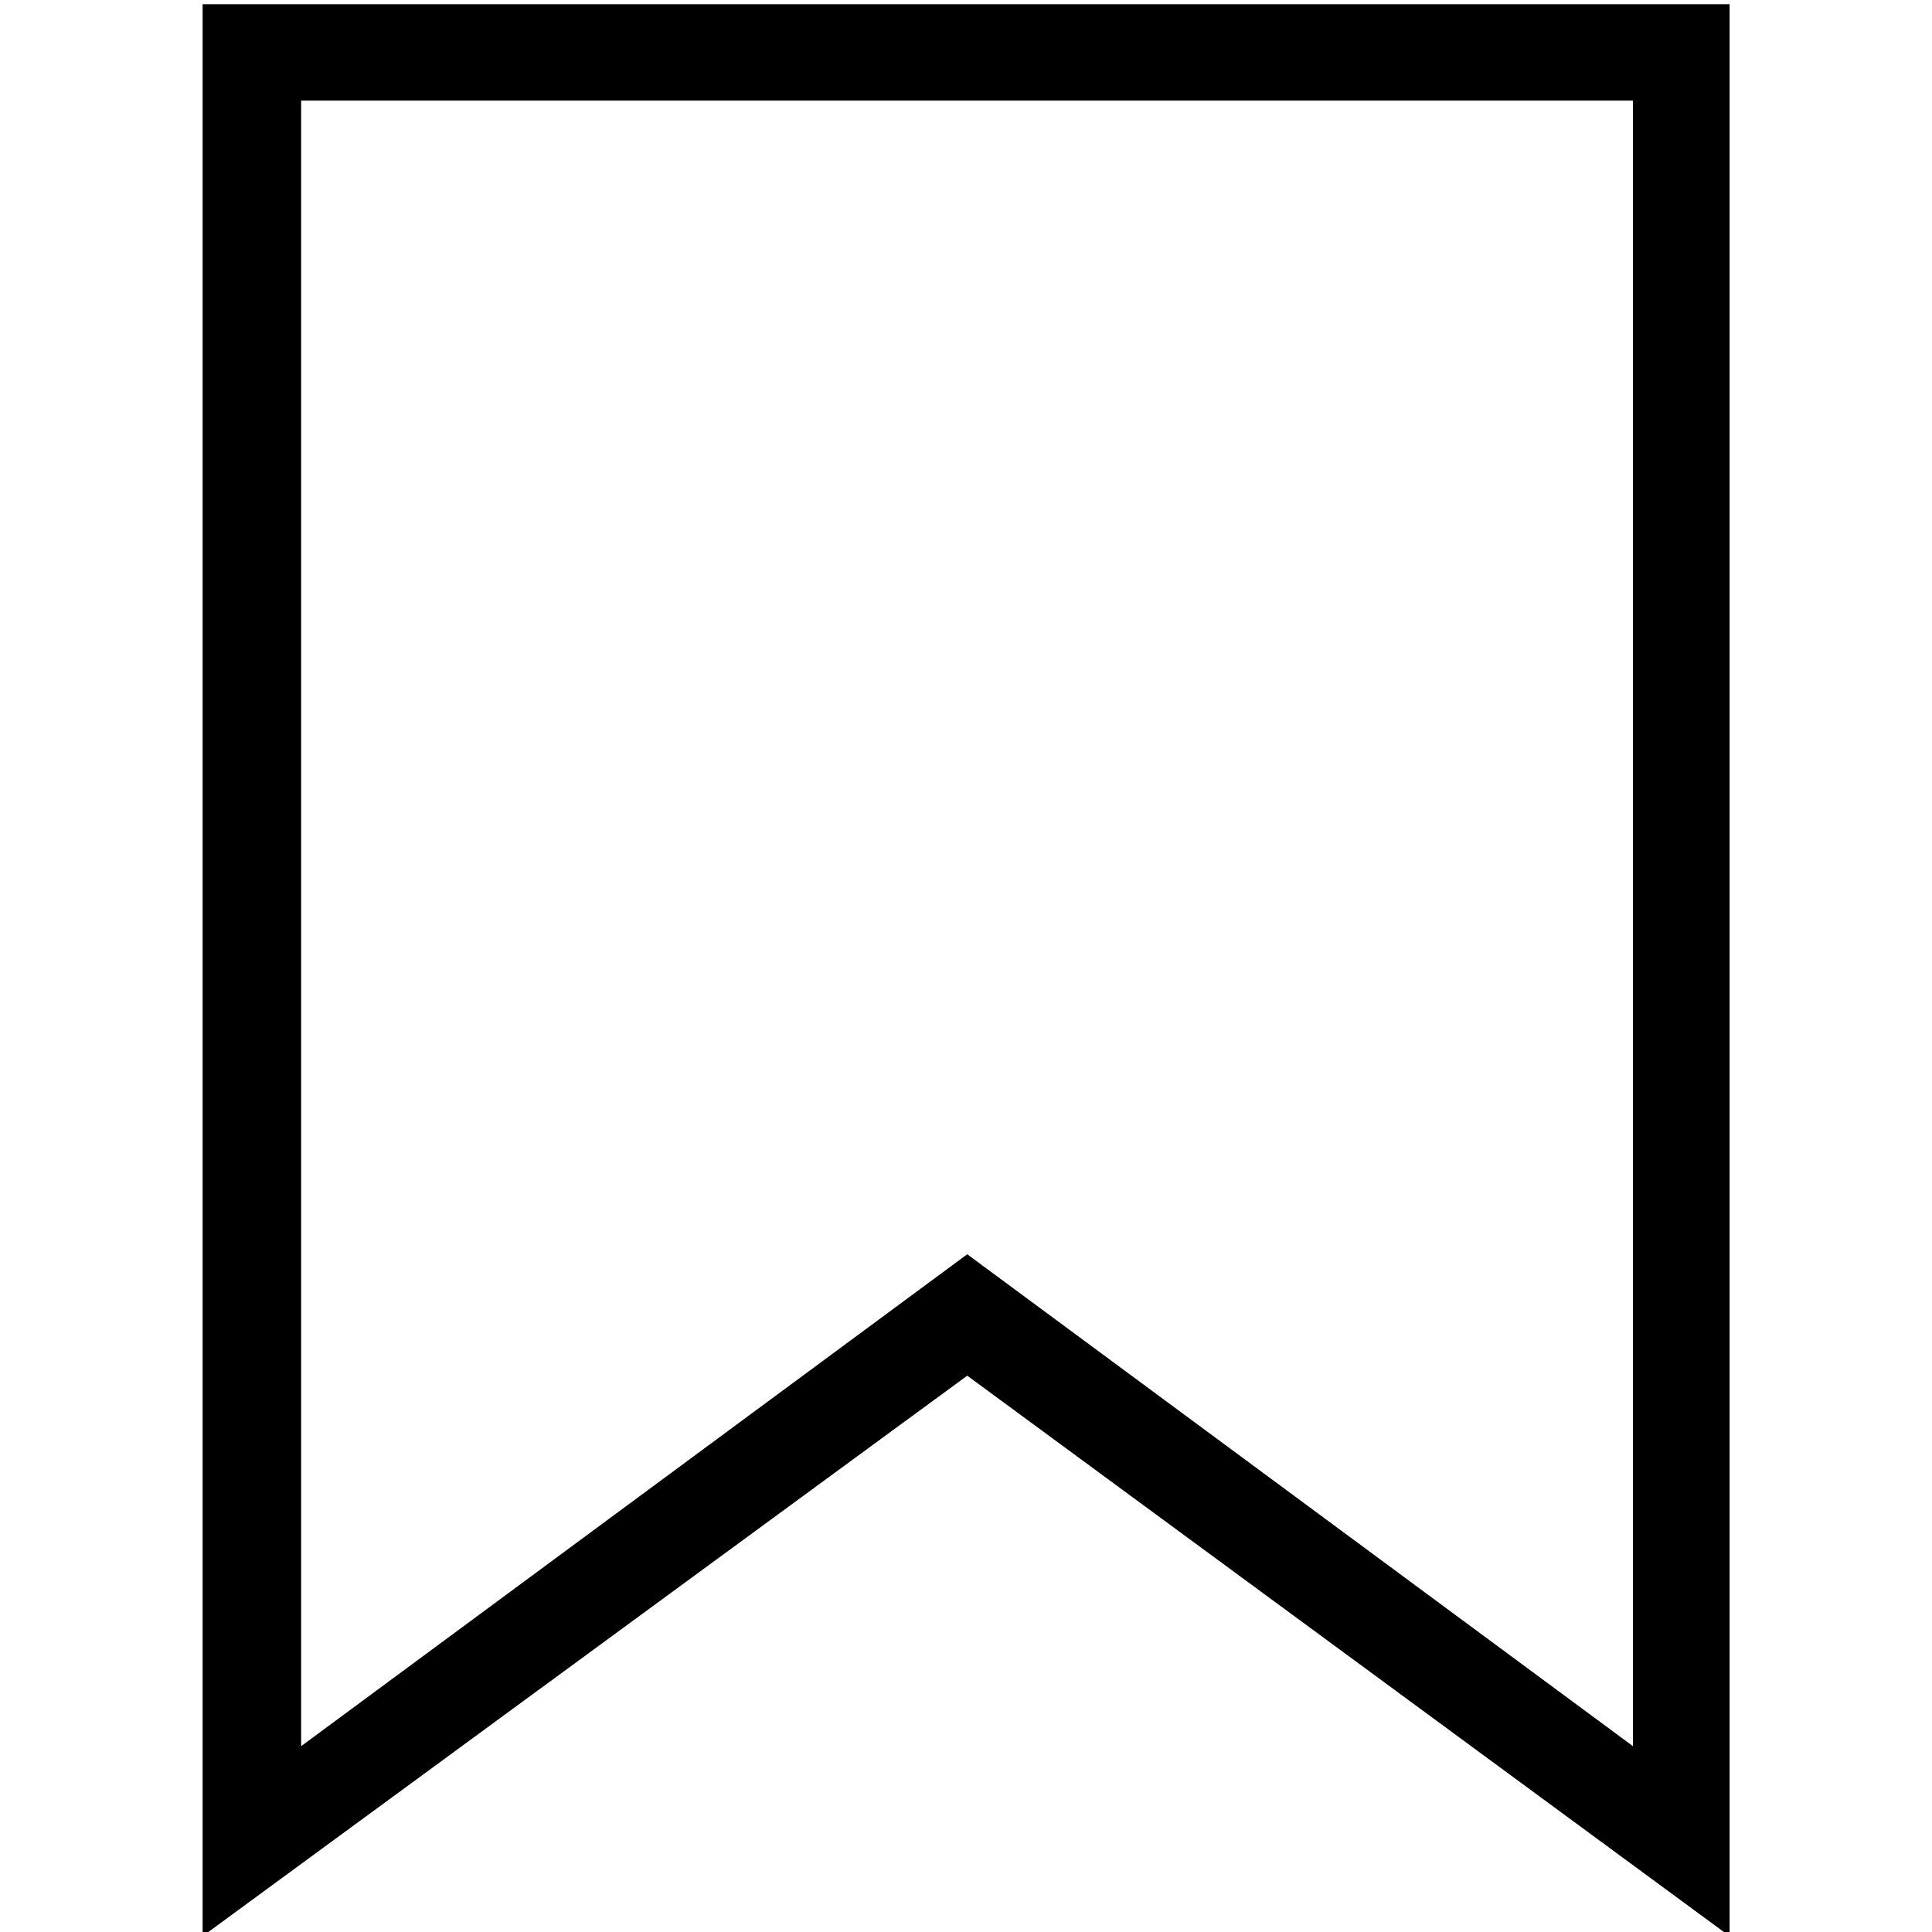 <?xml version="1.0" encoding="UTF-8" standalone="no"?>
<svg
   xmlns:dc="http://purl.org/dc/elements/1.1/"
   xmlns:cc="http://creativecommons.org/ns#"
   xmlns:rdf="http://www.w3.org/1999/02/22-rdf-syntax-ns#"
   xmlns:svg="http://www.w3.org/2000/svg"
   xmlns="http://www.w3.org/2000/svg"
   xml:space="preserve"
   style="enable-background:new 0 0 1013.7 1013.7;"
   viewBox="0 0 1013.7 1013.7"
   y="0px"
   x="0px"
   id="svg2"
   version="1.1"><defs
     id="defs7" /><path
     id="path3"
     d="M106.3,2.2v1013.7l401.2-294.1l400,294.1V2.2H106.3z M507.5,658.1L158,916.2V52.8h698.8v863.4L507.5,658.1z" /></svg>